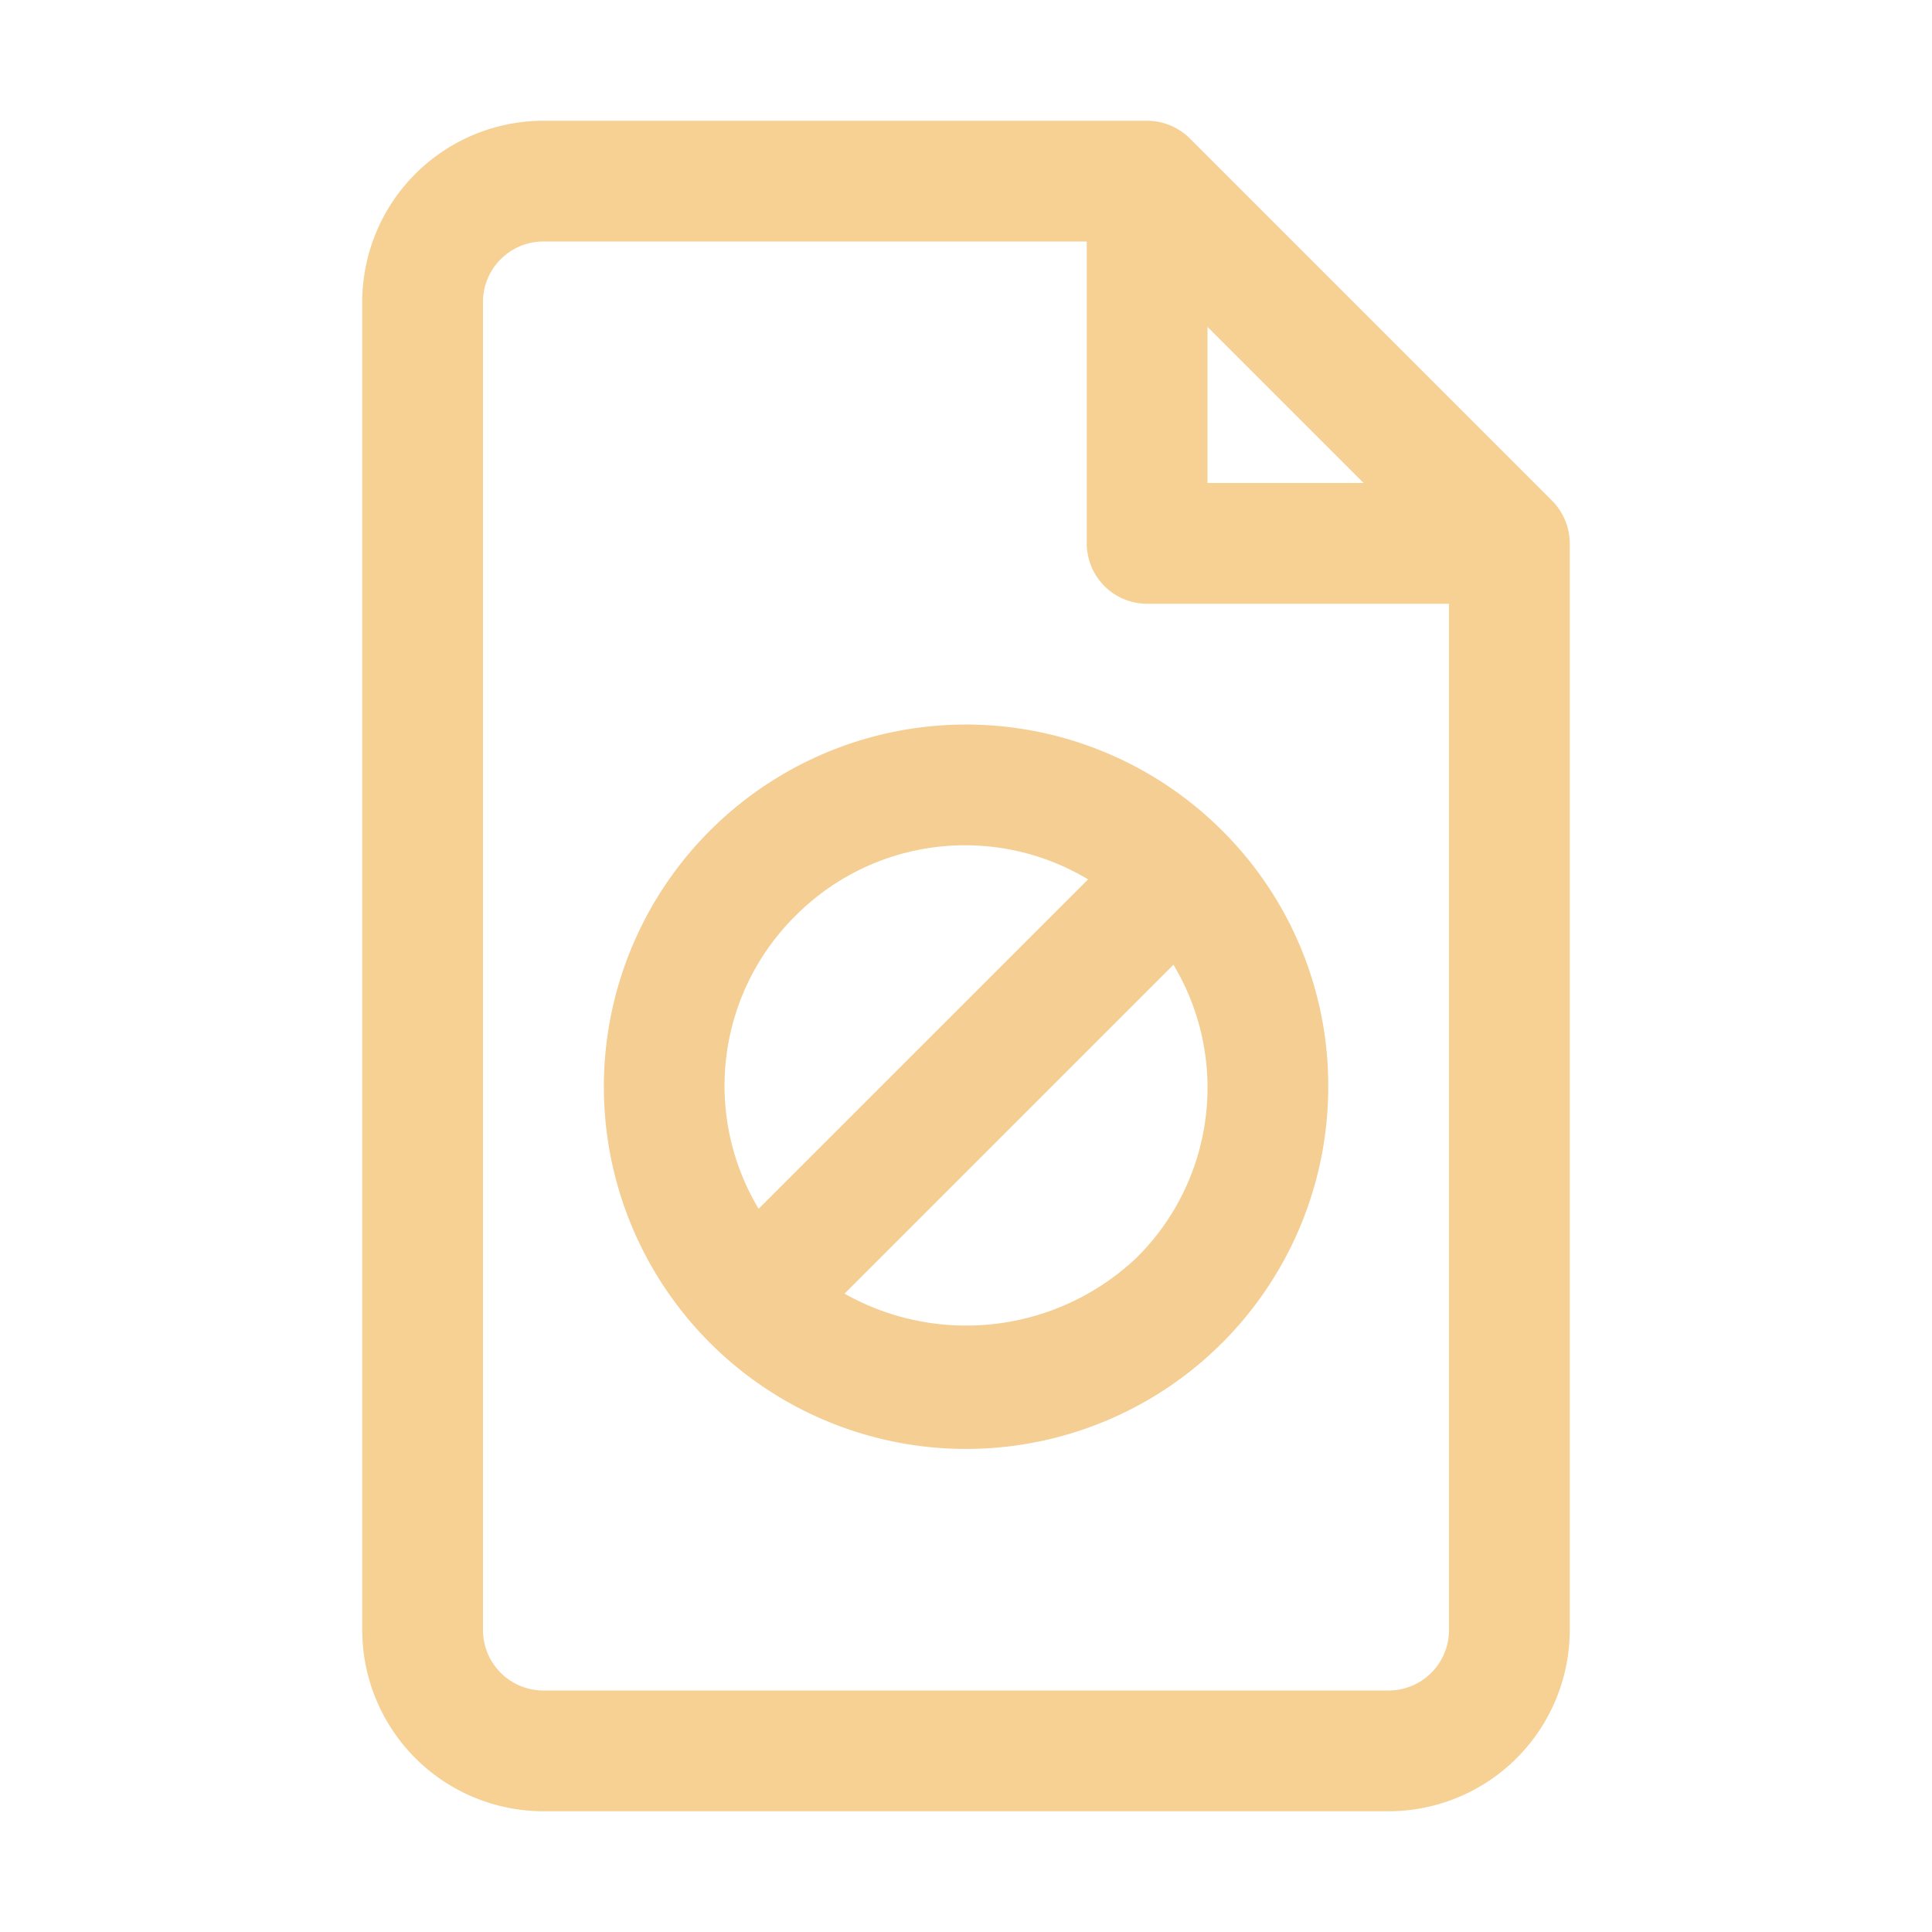 <svg xmlns="http://www.w3.org/2000/svg" viewBox="0 0 32 32" id="BannedFile"><g data-name="Block file" fill="#1a1d24" class="color000000 svgShape"><path fill="#f4ce92" d="M20.243,13.758A5.999,5.999,0,1,0,22,18,5.959,5.959,0,0,0,20.243,13.758Zm-7.071,1.414a3.96,3.96,0,0,1,4.85-.607l-5.457,5.456a3.96,3.96,0,0,1,.607-4.849Zm5.657,5.656a4.104,4.104,0,0,1-4.841.599l5.448-5.448a3.96,3.96,0,0,1-.607,4.849Z" class="colord2c3fc svgShape"></path><path fill="#f7d194" d="M25.922,8.615a.998.998,0,0,0-.216-.323L19.708,2.294A1.006,1.006,0,0,0,19,2H9A3.003,3.003,0,0,0,6,5V27a3.003,3.003,0,0,0,3,3H23a3.003,3.003,0,0,0,3-3V9A.999.999,0,0,0,25.922,8.615ZM20,5.414,22.586,8H20ZM23,28H9a1.001,1.001,0,0,1-1-1V5A1.001,1.001,0,0,1,9,4h9V9a1,1,0,0,0,1,1h5V27A1.001,1.001,0,0,1,23,28Z" class="colorb394f7 svgShape"></path></g></svg>
